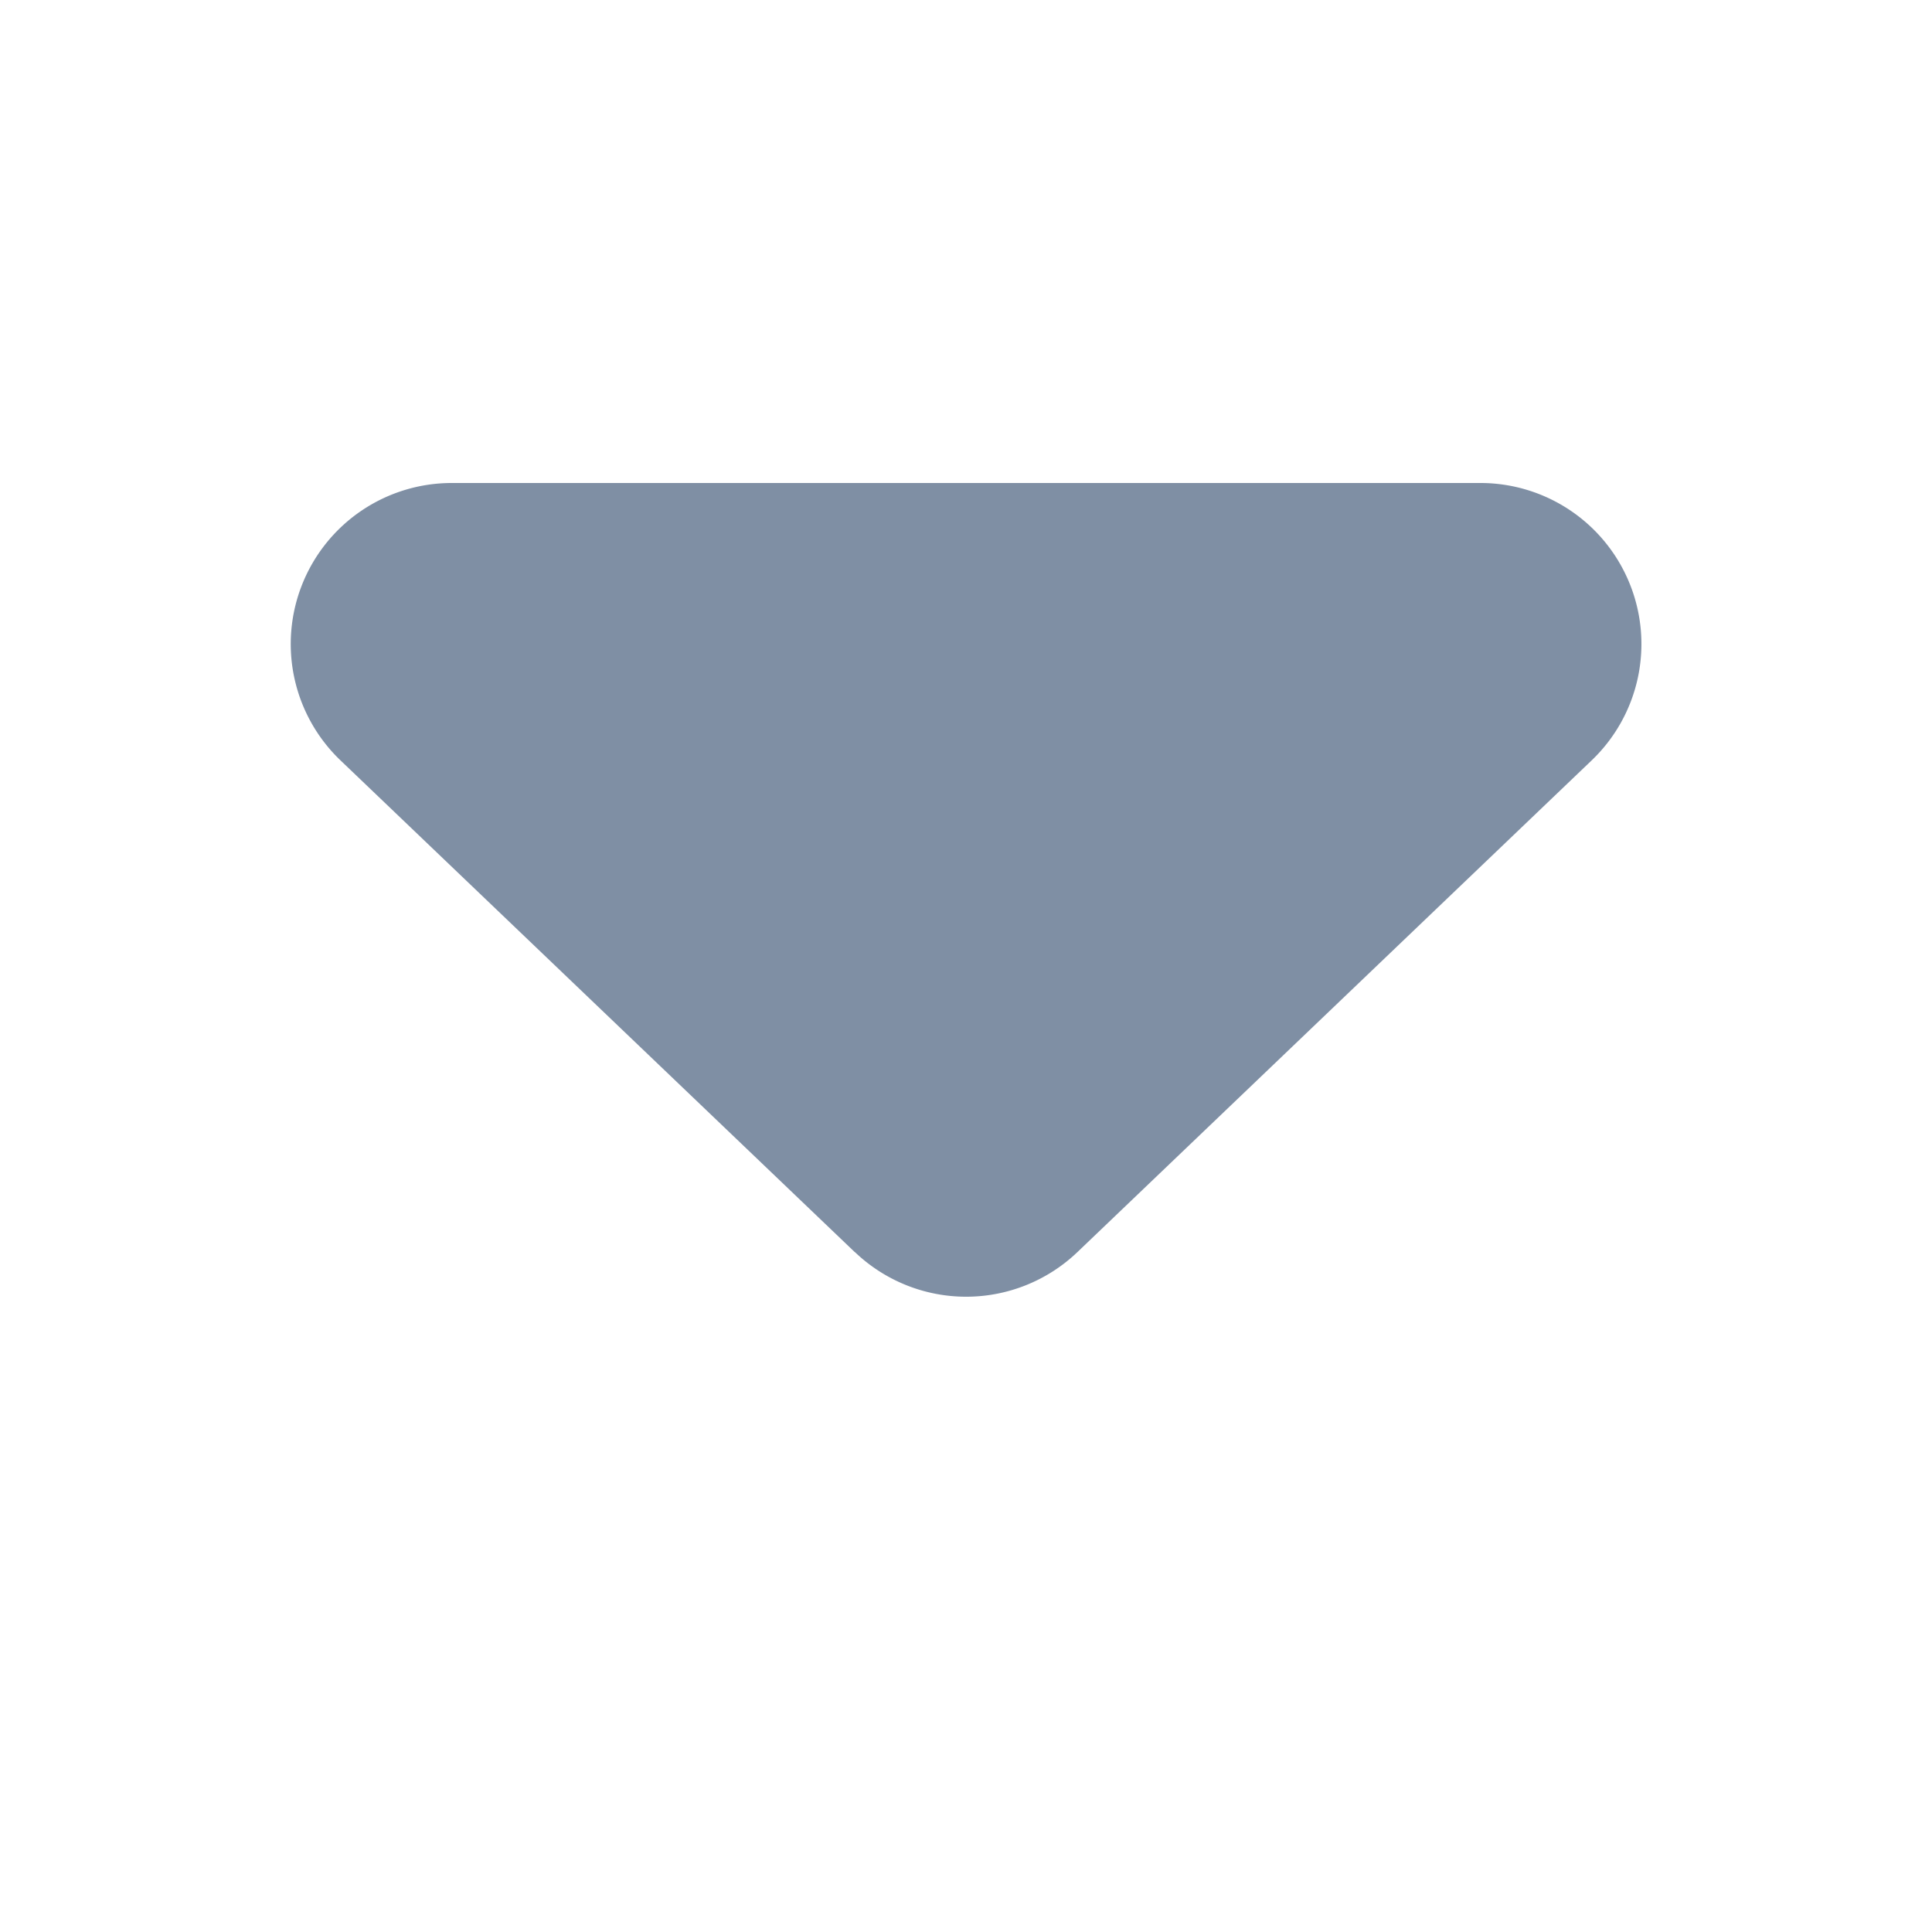<svg xmlns="http://www.w3.org/2000/svg" xmlns:xlink="http://www.w3.org/1999/xlink" width="12" height="12" viewBox="0 0 12 12">
    <defs>
        <path id="a" d="M6.691 7.777l3.194-3.054A1 1 0 0 0 9.195 3H2.805a1 1 0 0 0-.691 1.723l3.194 3.054a1 1 0 0 0 1.382 0z"/>
    </defs>
    <g fill="none" fill-rule="evenodd">
        <path fill="none" d="M11 12H-1V0h12z"/>
        <use fill="#7F8FA4" transform="matrix(-1 0 0 1 12 0)" xlink:href="#a"/>
    </g>
</svg>
